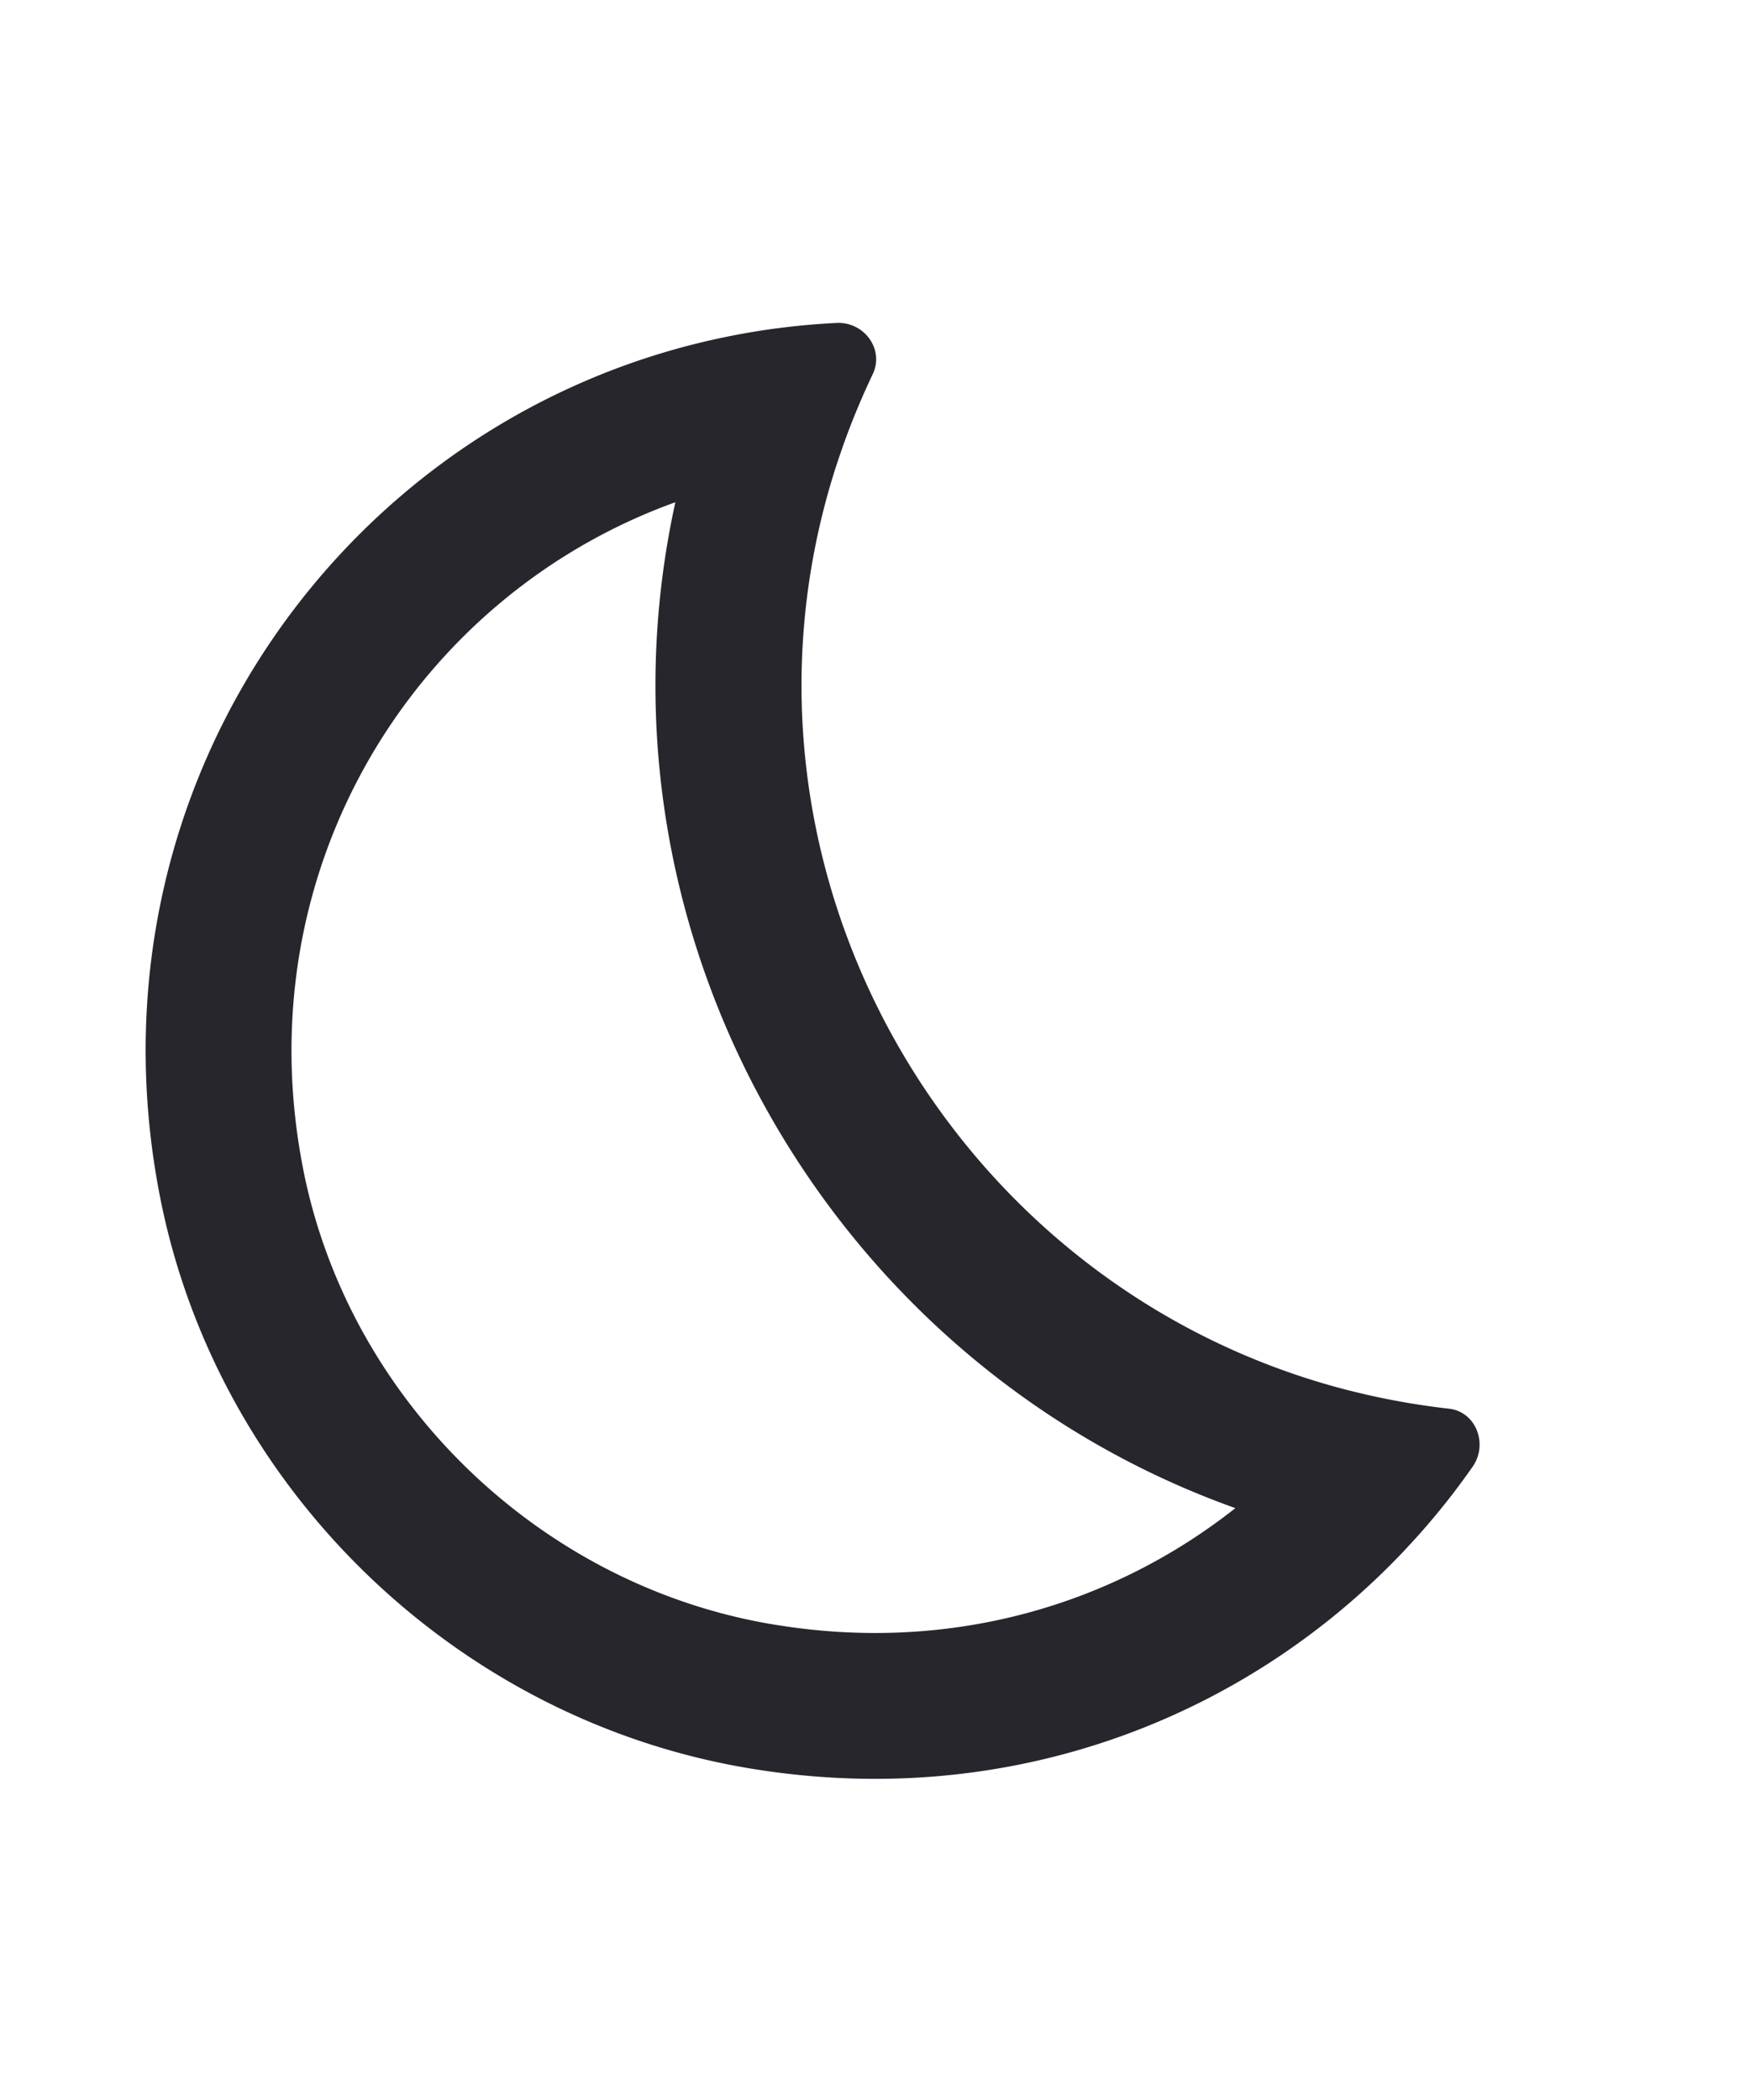 <svg xmlns="http://www.w3.org/2000/svg" width="20" class="sc-bcPKhP knloOR" color="backgroundAlt" viewBox="0 0 24 24"><path fill-rule="evenodd" fill="#27262c" d="M4.153 13.609v.001c.62 3.201 3.27 5.758 6.494 6.275h.003c2.391.389 4.612-.275 6.292-1.602-5.587-1.995-8.967-7.93-7.68-13.795-3.564 1.284-5.904 5.024-5.109 9.12ZM10.008 2.21C4.766 3.253 1.1 8.369 2.19 13.99c.78 4.03 4.09 7.22 8.14 7.87 3.521.57 6.766-.7 8.936-3.002l.03-.033c.143-.152.28-.308.412-.468l.008-.01c.17-.205.33-.418.484-.638.21-.31.04-.75-.33-.79a10.2 10.2 0 0 1-1.376-.252l-.006-.001c-5.465-1.402-8.763-7.187-7.034-12.633l.002-.006a9.79 9.79 0 0 1 .1-.295c0-.004.002-.008.003-.011.118-.333.255-.664.411-.992.16-.34-.12-.72-.5-.7-.275.014-.546.038-.814.074l-.013.001a9.992 9.992 0 0 0-.635.106Z" clip-rule="evenodd"/></svg>